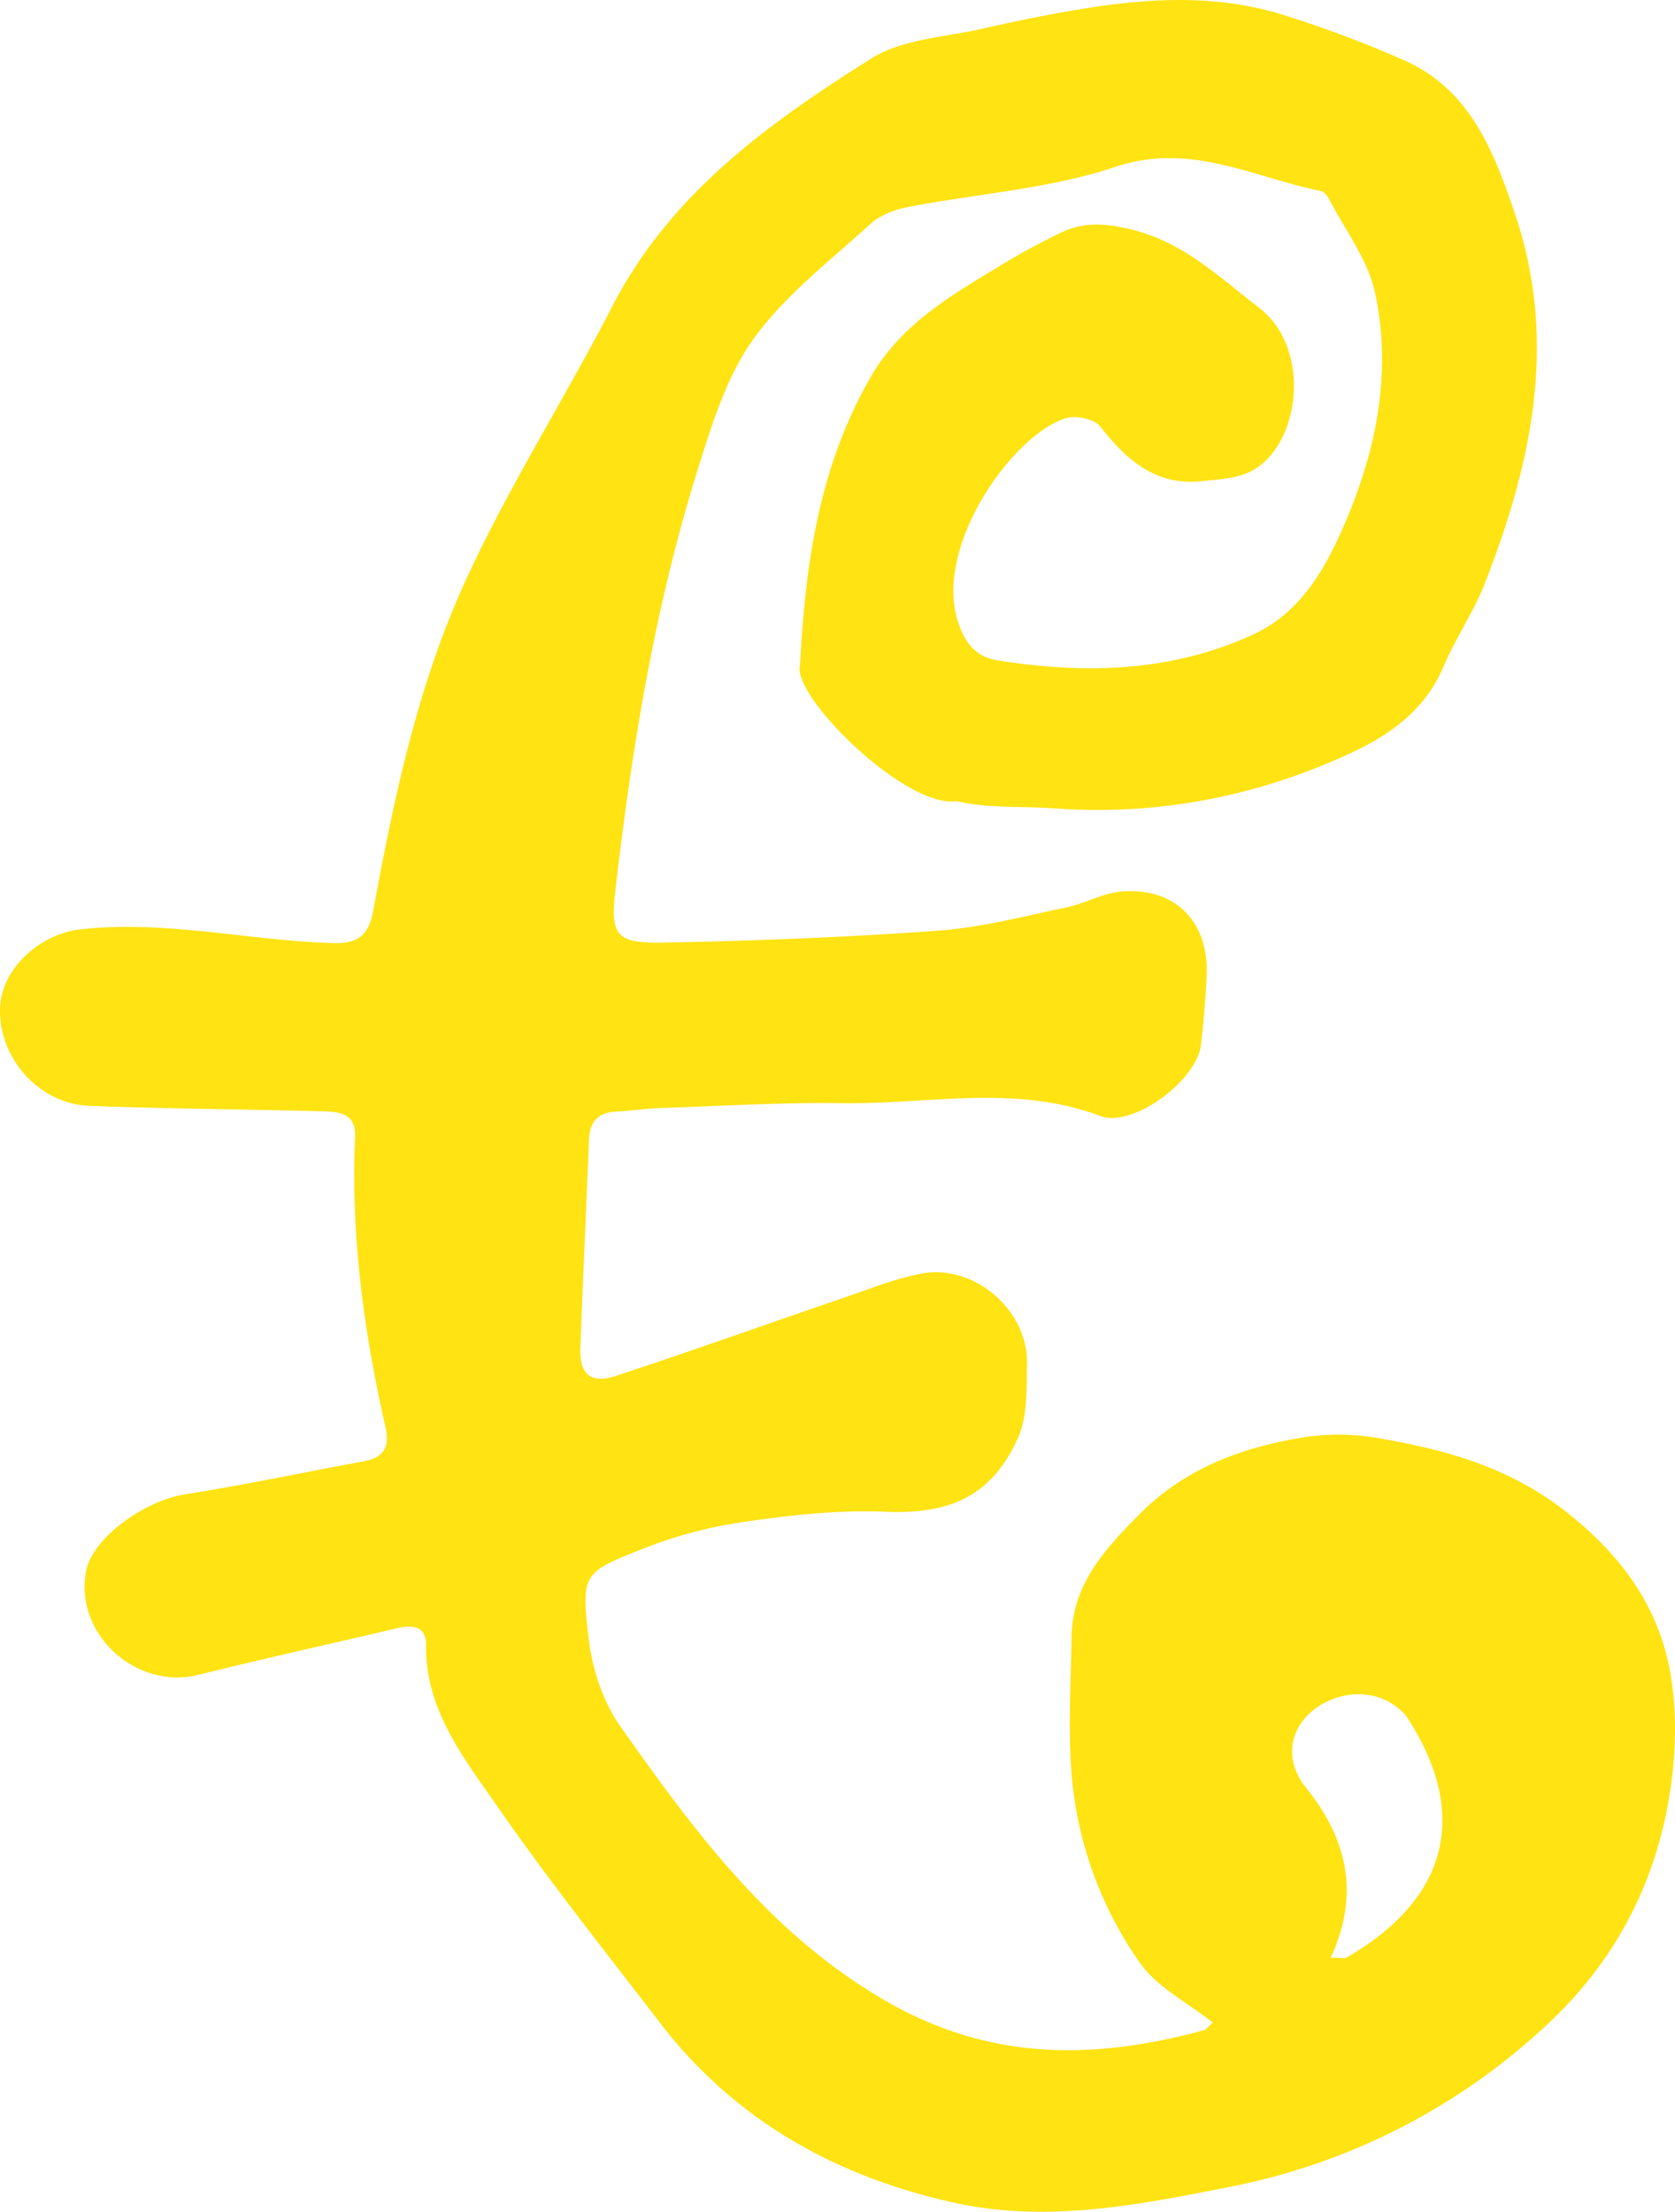 <svg xmlns="http://www.w3.org/2000/svg" width="558.043" height="736.53" viewBox="0 0 558.043 736.53">
  <path d="M404.03,673.53c-8.643-6.861-18.62-11.8-24.213-19.821a127,127,0,0,1-22.854-63.6c-1.1-14.93-.187-30.022.049-45.038.276-17.521,11.014-29.057,22.432-40.645,14.358-14.571,32.109-21.611,51.392-25.182a77.962,77.962,0,0,1,26.444-.656c22.574,3.747,44.222,9.3,63.4,24.012,17.687,13.571,30.427,29.883,35.1,50.954,3.02,13.618,2.769,28.676.685,42.589-4.574,30.527-18.091,56.737-41.117,78.15a214.937,214.937,0,0,1-106.075,54.048c-29.676,5.883-60.407,11.941-90.946,5.277-39.4-8.6-73.317-27.285-98.417-59.958-18.437-24-37.318-47.713-54.544-72.576-11.027-15.916-23.639-31.756-23.419-53.105.069-6.767-4.736-6.924-9.942-5.7-21.969,5.175-44.015,10.033-65.922,15.462-20.674,5.124-41.21-13.464-37.462-34.316,2-11.1,19.167-23.639,33.271-25.847,19.887-3.113,39.6-7.319,59.408-10.978,6.686-1.235,8.616-4.761,7.093-11.481-7.192-31.736-11.541-63.782-10.1-96.478.395-8.97-6.949-8.458-12.855-8.612-25.229-.657-50.476-.81-75.693-1.767C12.894,367.621-.661,352.136.025,335.488.57,322.262,13.574,310.982,26.709,309.5c28.34-3.2,55.969,3.7,83.992,4.556,7.973.242,12.031-2.069,13.6-10.59,6.921-37.5,14.784-75.068,30.631-109.74,14.385-31.473,33.171-60.88,49.047-91.7,19.371-37.608,52.141-61.007,86.2-82.494C300.6,12.961,314.855,12.4,327.45,9.522c11.293-2.578,22.67-4.877,34.1-6.72,22.38-3.61,44.844-4.616,66.772,2.4A384.287,384.287,0,0,1,467.95,20.132c21.83,9.754,29.744,30.3,36.778,51.059,14.4,42.481,5.591,83.225-10.087,123.2-3.747,9.553-9.763,18.19-13.753,27.666-5.9,14.019-17.45,22.412-29.907,28.269-31.449,14.789-64.844,21.378-99.746,18.87-10.866-.781-22.089.082-32.534-2.41-16.911,2.6-55.166-35.184-52.149-45.28,1.7-33.39,6.282-65.881,23.363-95.687,10-17.449,25.988-26.843,42.066-36.59a240.581,240.581,0,0,1,21.638-11.837c7.244-3.431,14.112-3.114,22.62-1.141,17.831,4.134,29.708,15.861,43.221,26.222,17.323,13.283,14.052,44.564-1.709,53.944-4.928,2.933-11.659,3.237-17.655,3.836-15.109,1.51-24.791-7.057-33.513-18.186-1.966-2.509-8.066-3.828-11.4-2.817-17.8,5.4-44.269,42.721-36,67.874,2.428,7.381,6.124,11.687,13.3,12.817,29.026,4.572,57.586,3.912,84.919-8.595,14.513-6.641,22.642-19.4,28.852-33.006,11.714-25.666,17.858-52.875,11.843-80.9-2.357-10.983-9.983-20.834-15.314-31.145-.58-1.121-1.737-2.49-2.832-2.71-22.5-4.512-43.276-16.394-68.395-7.993-22.043,7.372-46.006,8.871-69.044,13.366-4.4.858-9.263,2.671-12.5,5.616-13.47,12.263-28.4,23.663-38.916,38.217-9.027,12.5-13.917,28.491-18.641,43.57-14.222,45.4-21.859,92.212-27.352,139.4-1.822,15.659-.222,18.453,16,18.135,30.549-.6,61.121-1.77,91.591-3.982,14.4-1.045,28.623-4.841,42.843-7.8,6-1.248,11.683-4.6,17.683-5.179,18.28-1.763,29.879,10.127,28.771,28.709-.445,7.46-.991,14.927-1.881,22.343-1.426,11.879-22.725,27.733-33.566,23.649-28.291-10.658-57.176-3.849-85.773-4.262-20.207-.291-40.438.943-60.655,1.617-4.97.166-9.919.939-14.89,1.192-6.158.313-8.794,3.485-9.023,9.587-.864,23.055-2.029,46.1-2.845,69.153-.307,8.651,3.379,12,11.626,9.31,25.479-8.325,50.717-17.39,76.09-26.047,8.631-2.945,17.218-6.441,26.117-8.084,17.419-3.213,35.281,12.227,34.954,29.9-.156,8.418.246,17.724-3.073,25.035-8.872,19.542-23.067,25.316-44.345,24.4-15.618-.675-31.491,1.162-47.035,3.395a149.235,149.235,0,0,0-33.6,8.961c-19.912,7.913-20.591,8.12-17.91,30.334,1.2,9.973,4.825,20.76,10.564,28.879,24.565,34.756,49.472,68.652,87.846,91.019,35.042,20.423,69.8,20.017,106.519,10.048C401.949,675.842,402.572,674.832,404.03,673.53Zm39.334-21.611c3.43,0,4.575.357,5.282-.052,33.753-19.478,41.27-47.763,19.921-80.332-15.713-18.346-49.364.977-34.319,22.7C448.9,611.971,453.2,630.469,443.364,651.919Z" fill="#ffe313"/>
</svg>
